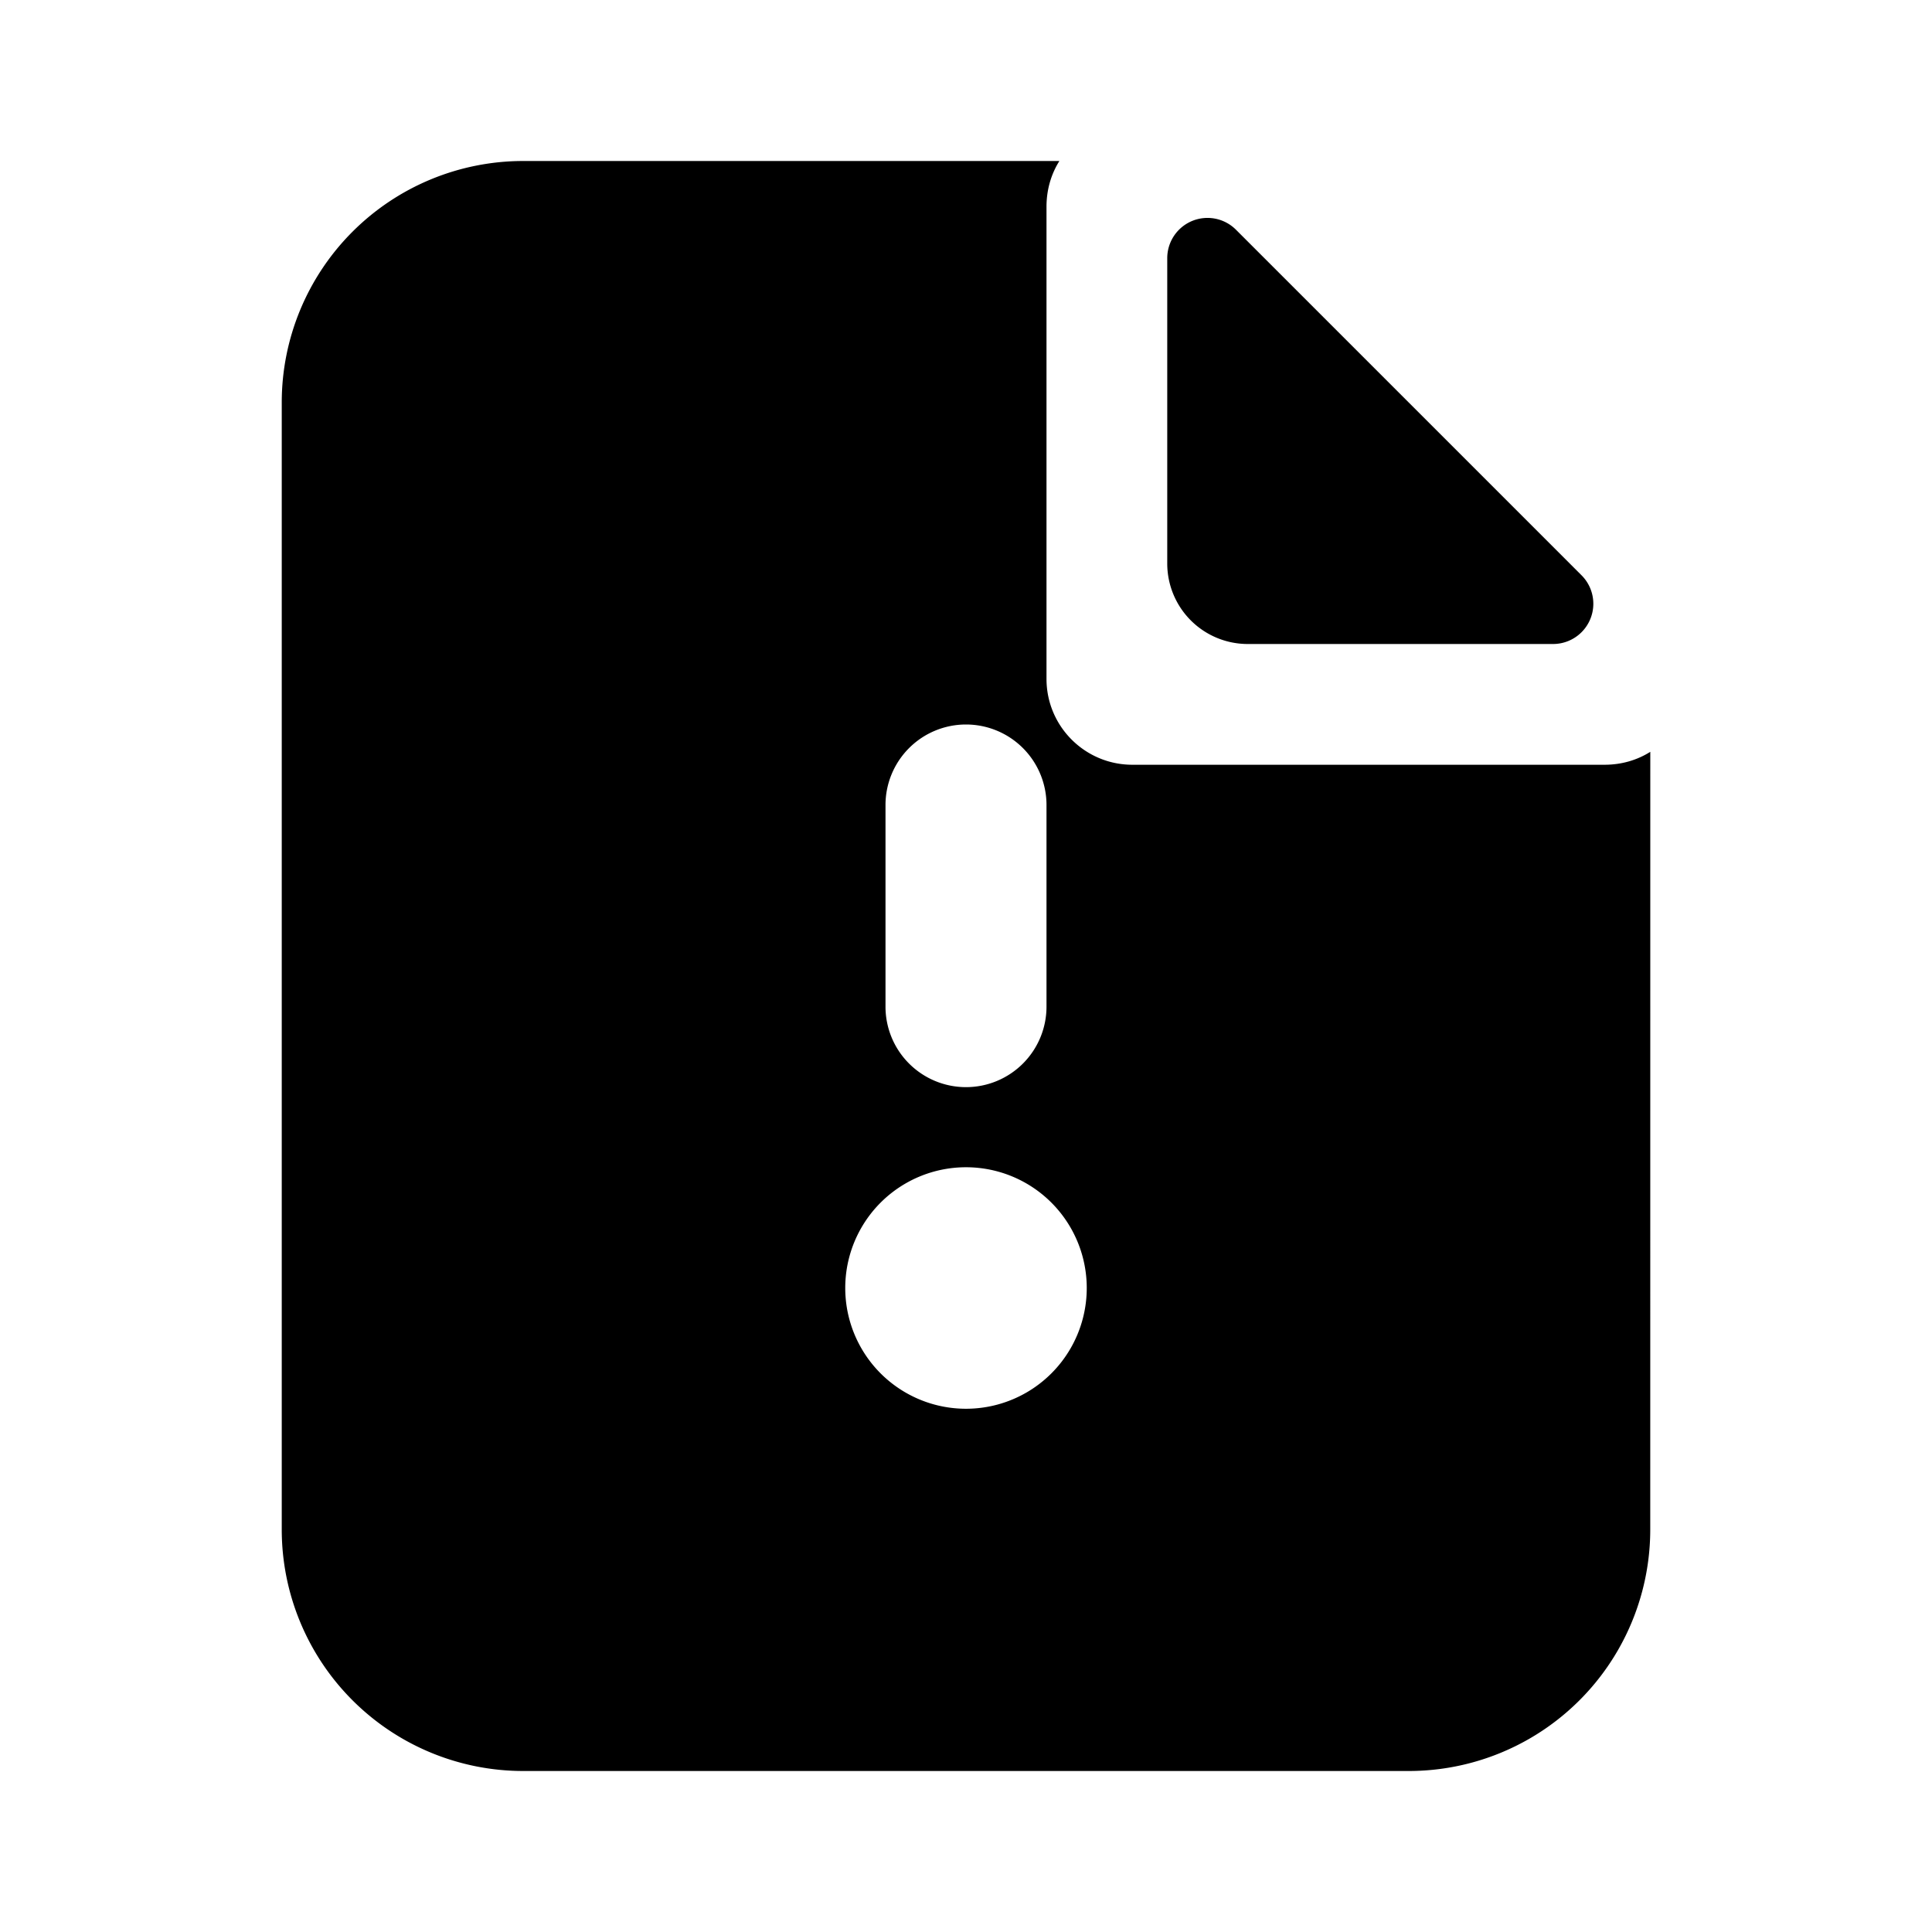 <svg xmlns="http://www.w3.org/2000/svg" viewBox="0 0 1024 1024" version="1.1"><path d="M554.667 109.589v250.24c0 25.131 20.373 45.504 45.504 45.504h250.24c9.259 0 17.472-2.56 24.277-6.848L874.667 810.667a128 128 0 0 1-128 128H277.333a128 128 0 0 1-128-128V213.333a128 128 0 0 1 128-128h284.16c-4.267 6.805-6.827 14.997-6.827 24.256zM512 618.667a64 64 0 1 0 0 128 64 64 0 0 0 0-128z m0-234.667a42.667 42.667 0 0 0-42.667 42.667v106.667a42.667 42.667 0 1 0 85.333 0v-106.667a42.667 42.667 0 0 0-42.667-42.667z m128-268.501a21.333 21.333 0 0 1 15.083 6.251l183.168 183.168A21.333 21.333 0 0 1 823.168 341.333H661.333a42.667 42.667 0 0 1-42.667-42.667V136.832a21.333 21.333 0 0 1 21.333-21.333z" p-id="14981"></path></svg>